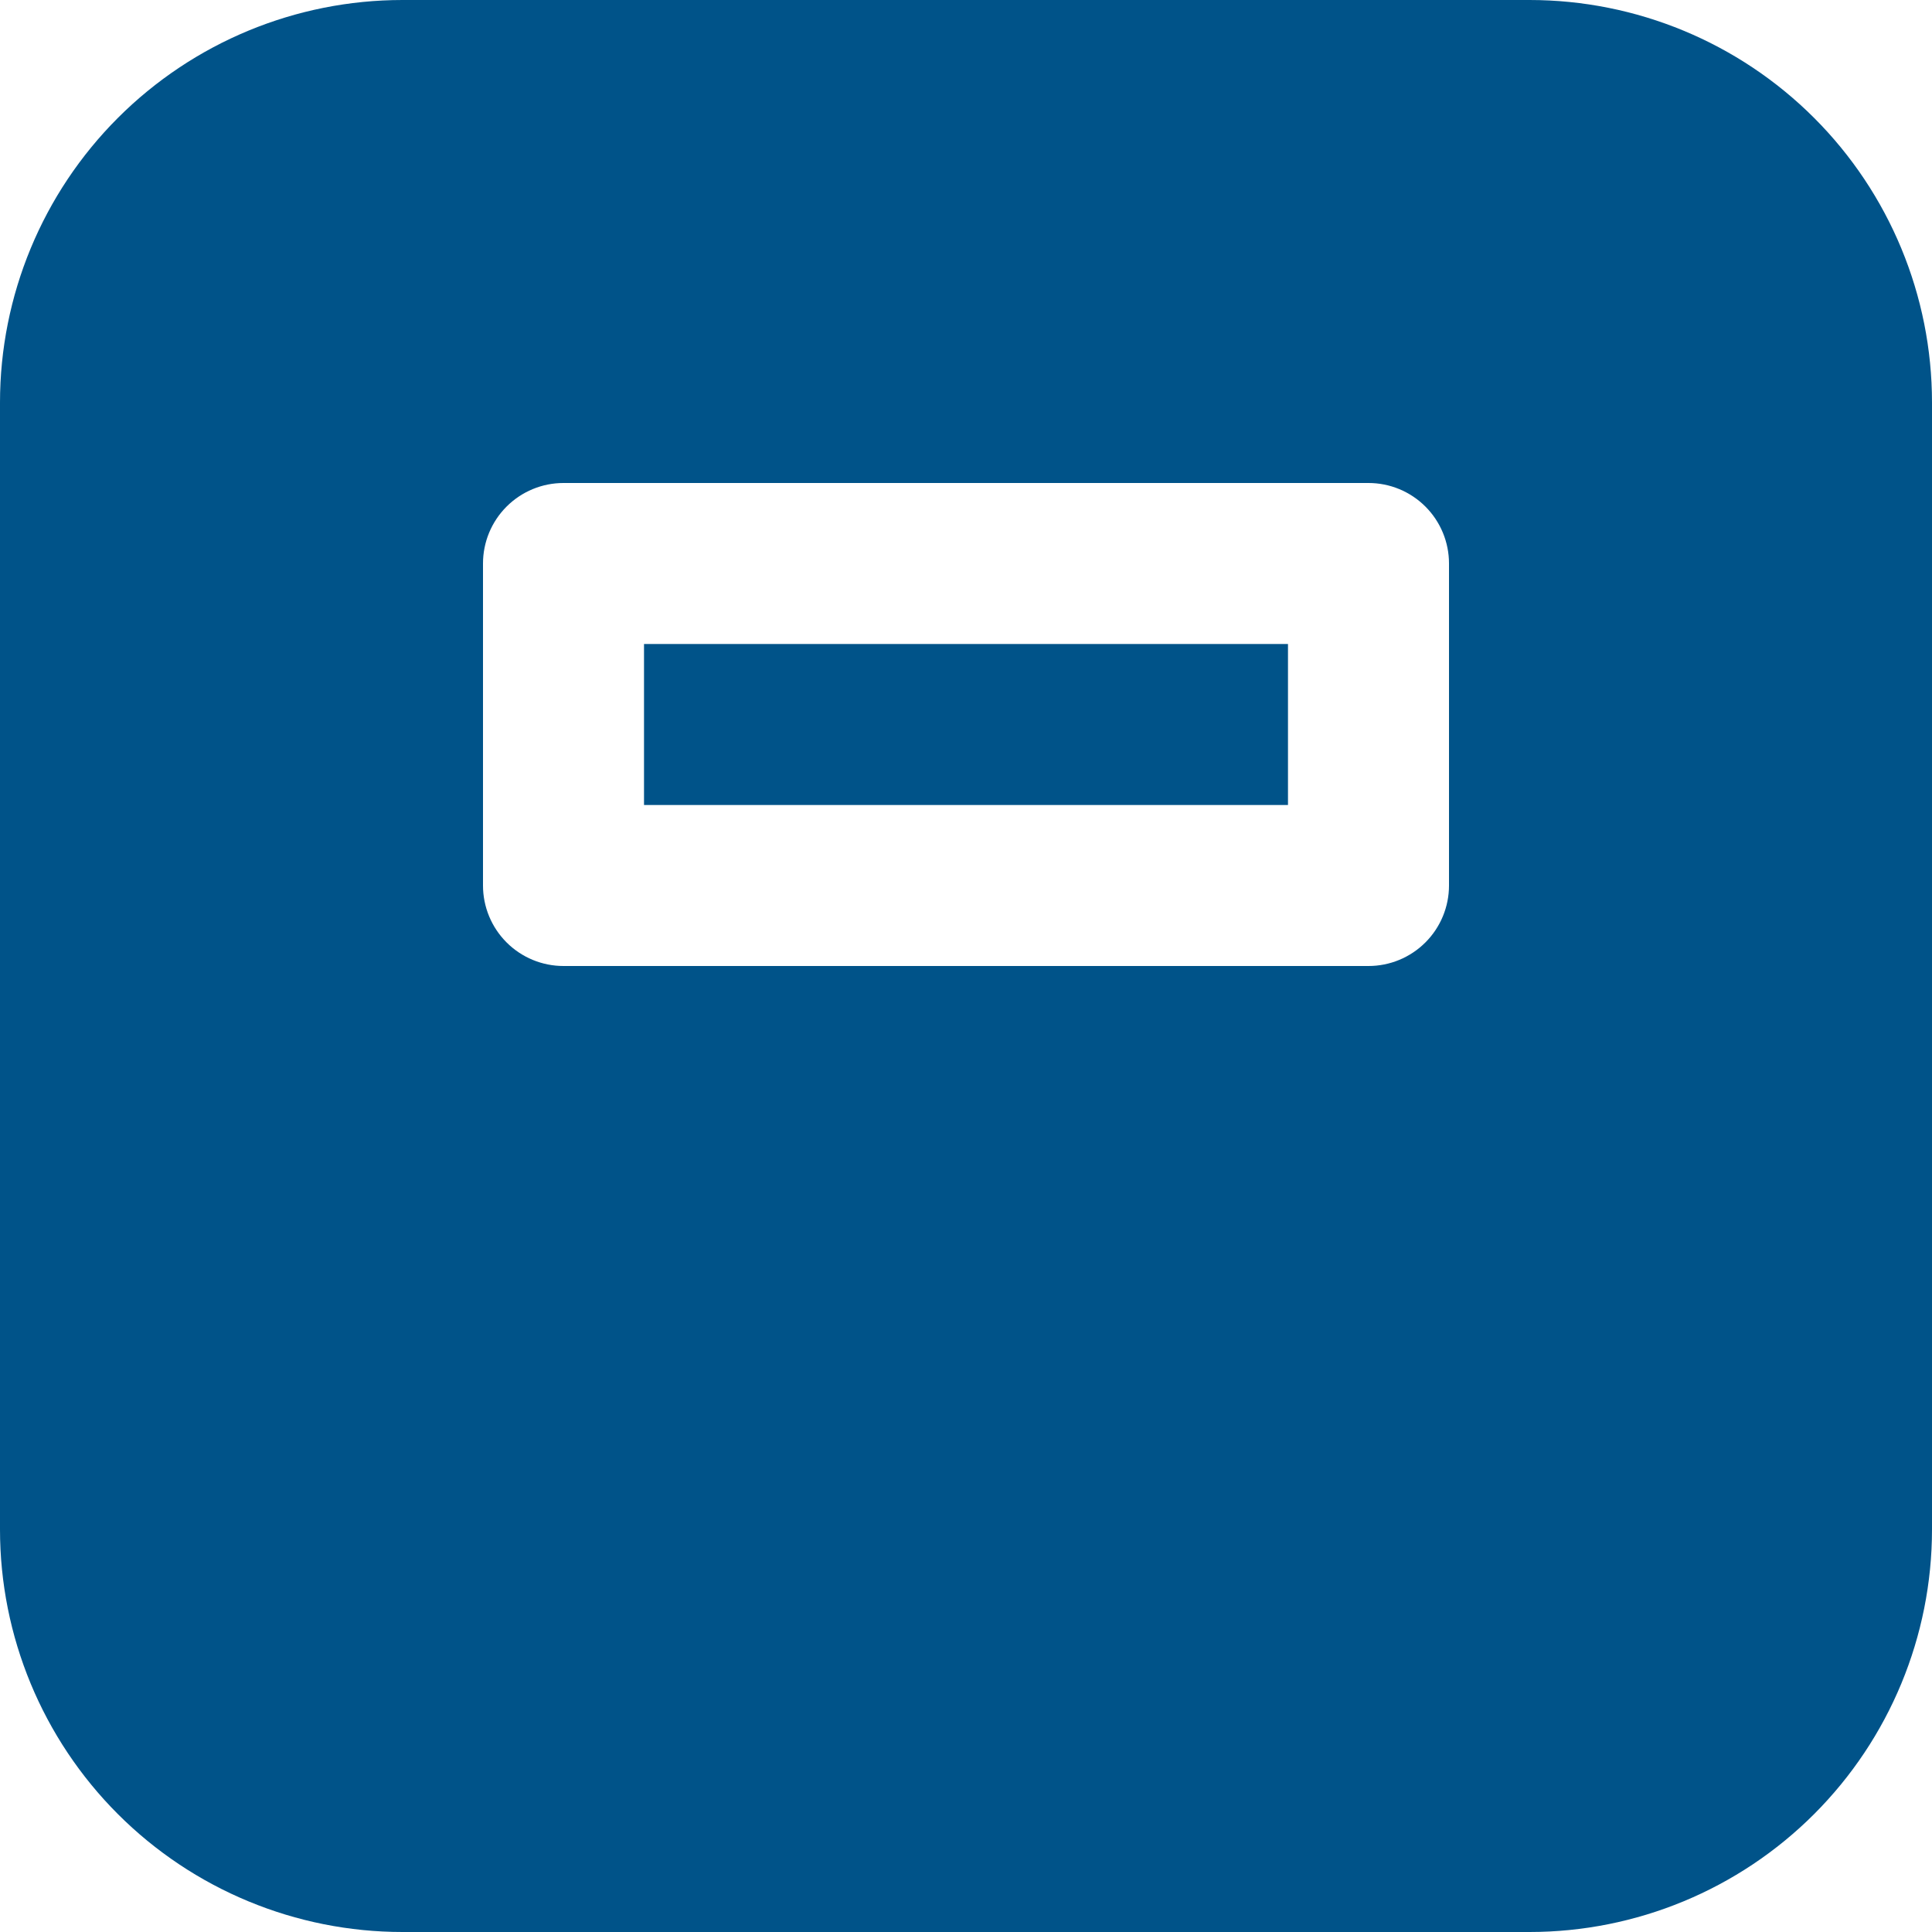 <svg width="44" height="44" viewBox="0 0 44 44" fill="none" xmlns="http://www.w3.org/2000/svg">
<path id="Vector" d="M14.667 18.333V14.667H29.333V18.333H14.667ZM0 9.167C0 6.736 0.966 4.404 2.685 2.685C4.404 0.966 6.736 0 9.167 0H34.833C37.264 0 39.596 0.966 41.315 2.685C43.034 4.404 44 6.736 44 9.167V34.833C44 37.264 43.034 39.596 41.315 41.315C39.596 43.034 37.264 44 34.833 44H9.167C6.736 44 4.404 43.034 2.685 41.315C0.966 39.596 0 37.264 0 34.833V9.167ZM12.833 11C12.347 11 11.881 11.193 11.537 11.537C11.193 11.881 11 12.347 11 12.833V20.167C11 20.653 11.193 21.119 11.537 21.463C11.881 21.807 12.347 22 12.833 22H31.167C31.653 22 32.119 21.807 32.463 21.463C32.807 21.119 33 20.653 33 20.167V12.833C33 12.347 32.807 11.881 32.463 11.537C32.119 11.193 31.653 11 31.167 11H12.833Z" fill="#005389"/>
</svg>
